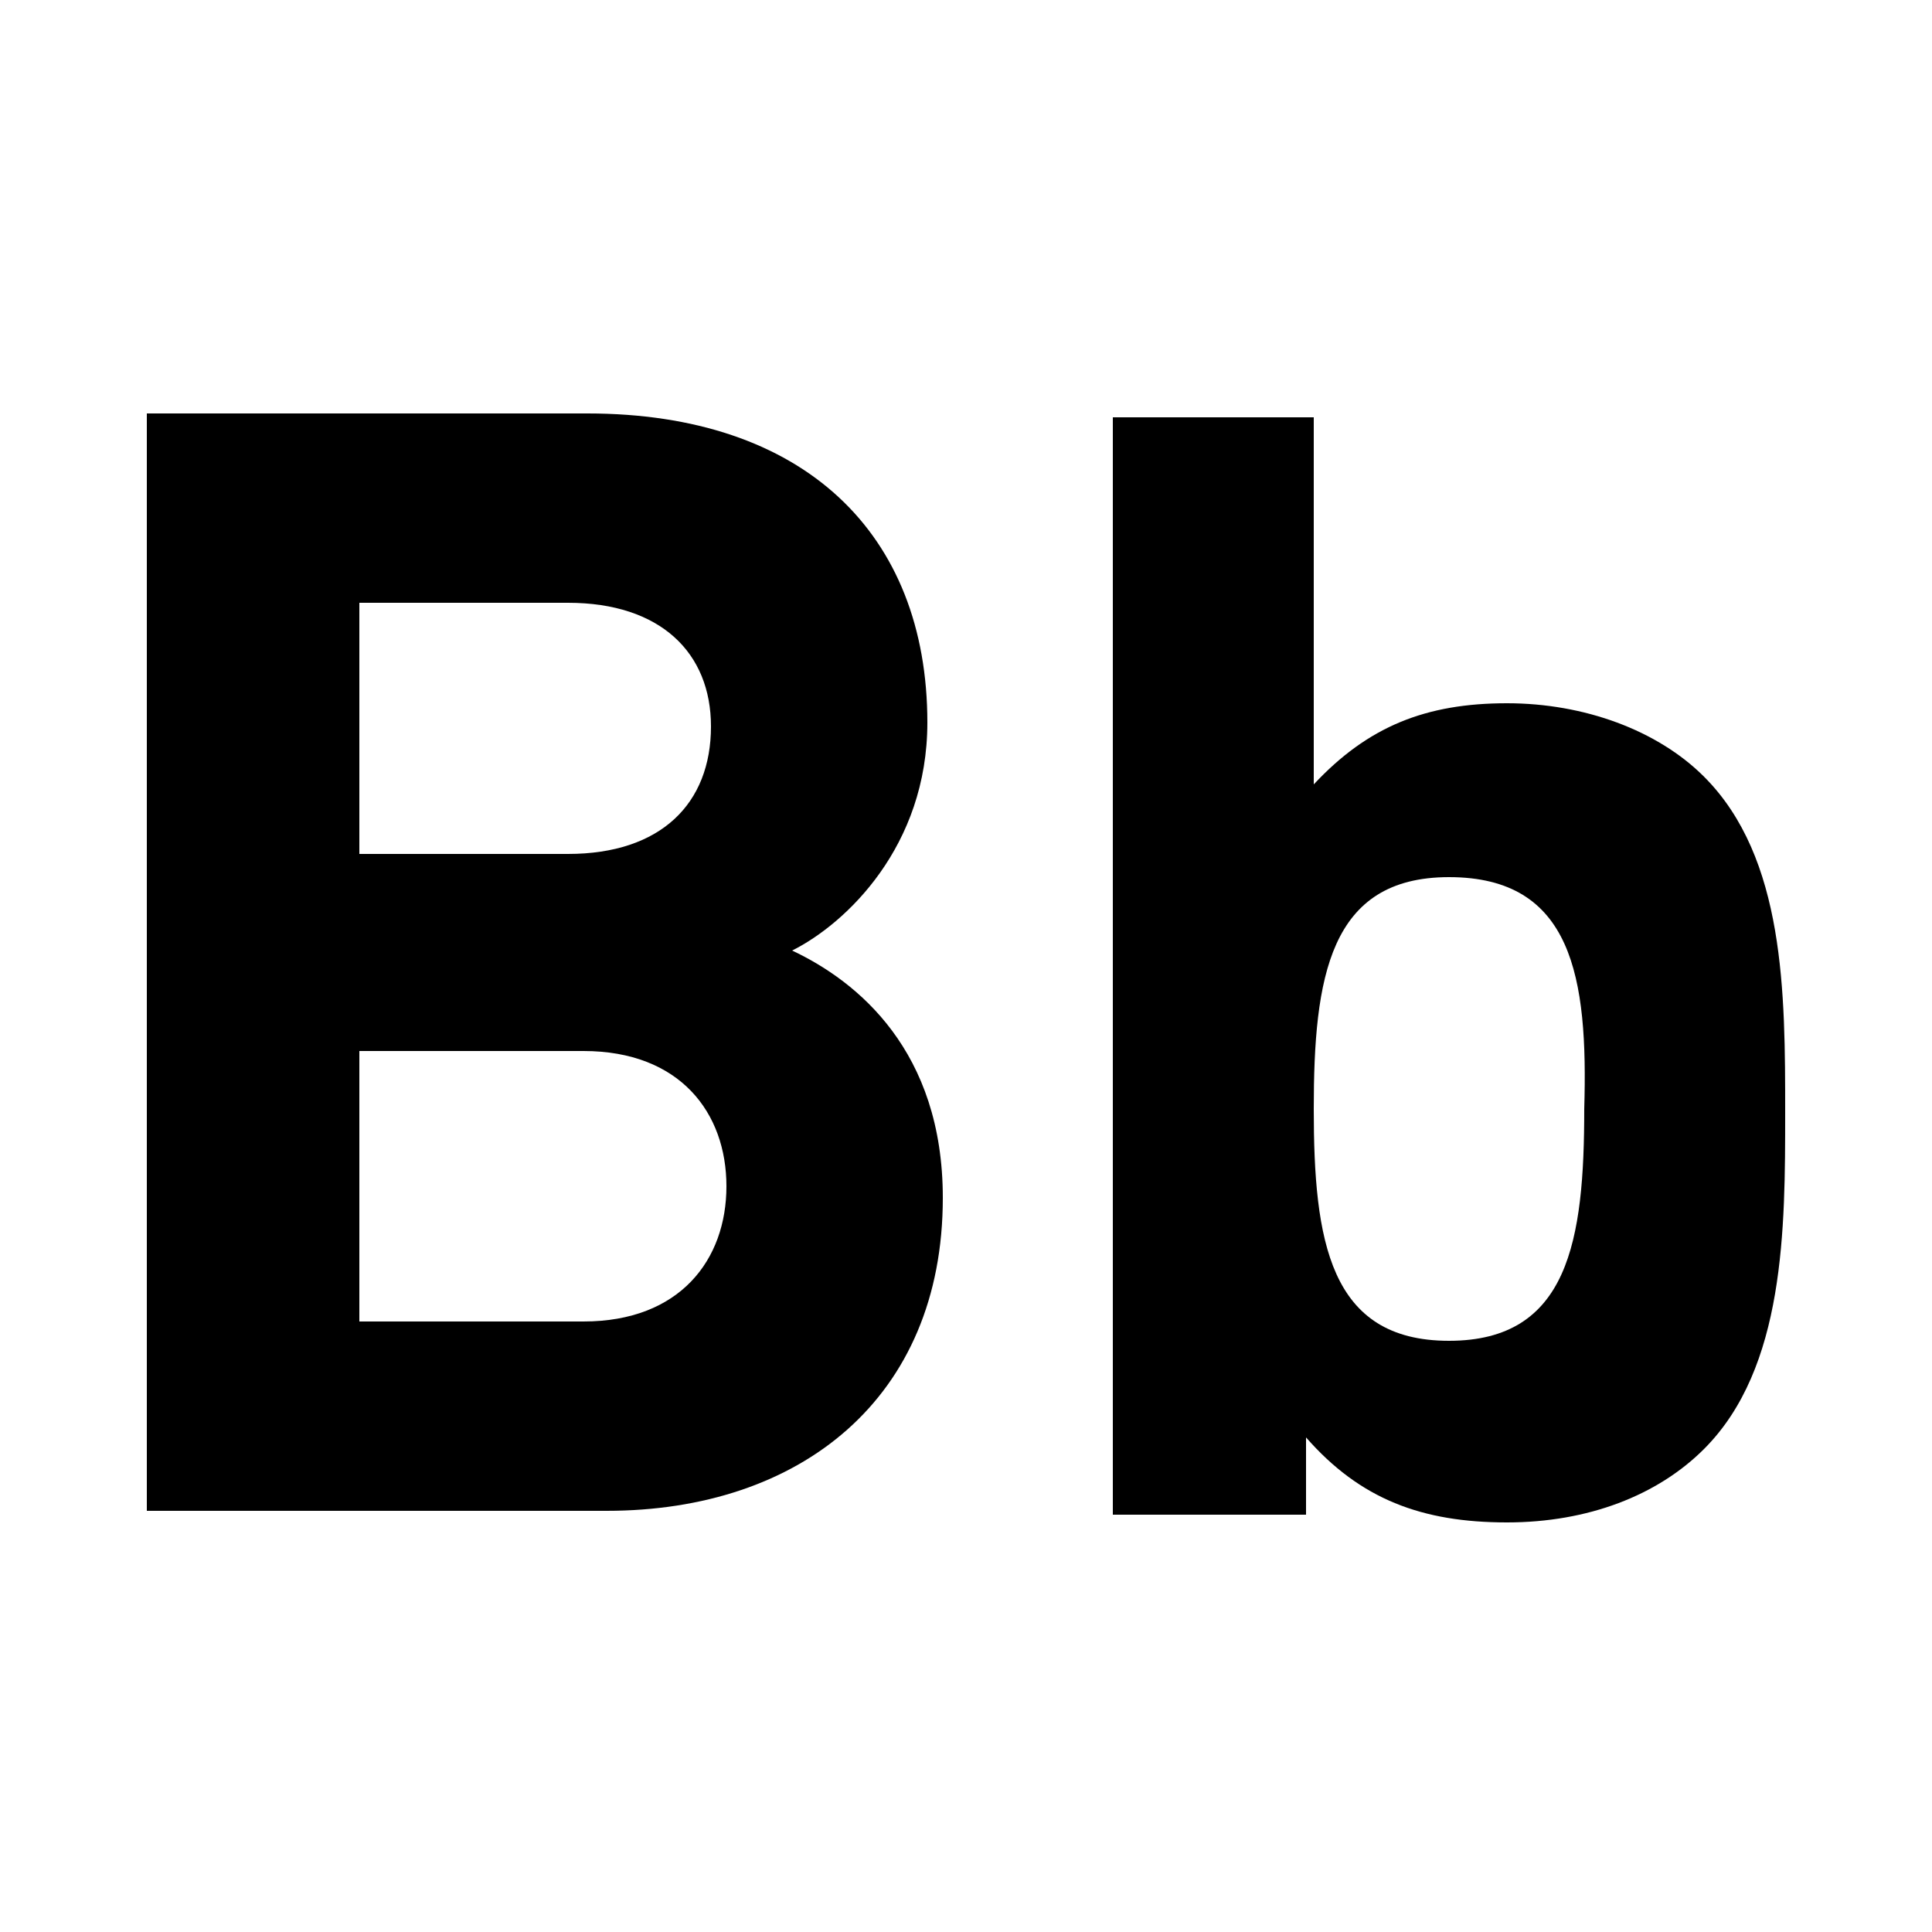 <?xml version="1.0" encoding="utf-8"?>
<!-- Generator: Adobe Illustrator 19.1.0, SVG Export Plug-In . SVG Version: 6.00 Build 0)  -->
<svg version="1.1" id="Layer_1" xmlns="http://www.w3.org/2000/svg" xmlns:xlink="http://www.w3.org/1999/xlink" x="0px" y="0px"
	 viewBox="-934 516 50 50" style="enable-background:new -934 516 50 50;" xml:space="preserve">
<title>Combined Shape</title>
<desc>Created with Sketch.</desc>
<g>
	<path d="M-918.3,555.1h-11.9v-28.4h11.4c5.6,0,8.8,3.1,8.8,8c0,3.2-2.1,5.2-3.5,5.9c1.7,0.8,3.9,2.6,3.9,6.4
		C-909.6,552.2-913.3,555.1-918.3,555.1z M-919.3,531.6h-5.4v6.5h5.4c2.4,0,3.7-1.3,3.7-3.3C-915.6,532.9-916.9,531.6-919.3,531.6z
		 M-918.9,543.2h-5.8v7h5.8c2.5,0,3.7-1.6,3.7-3.5S-916.4,543.2-918.9,543.2z"/>
	<path d="M-889.9,553.5c-1.2,1.2-3,1.9-5.1,1.9c-2.2,0-3.8-0.6-5.2-2.2v2h-5v-28.4h5.2v9.5c1.4-1.5,2.9-2.1,5-2.1
		c2,0,3.9,0.7,5.1,1.9c2.1,2.1,2.1,5.6,2.1,8.7C-887.8,547.8-887.8,551.4-889.9,553.5z M-896.5,538.7c-3.1,0-3.5,2.6-3.5,6
		c0,3.4,0.4,6,3.5,6c3.1,0,3.5-2.6,3.5-6C-892.9,541.3-893.3,538.7-896.5,538.7z"/>
</g>
</svg>

